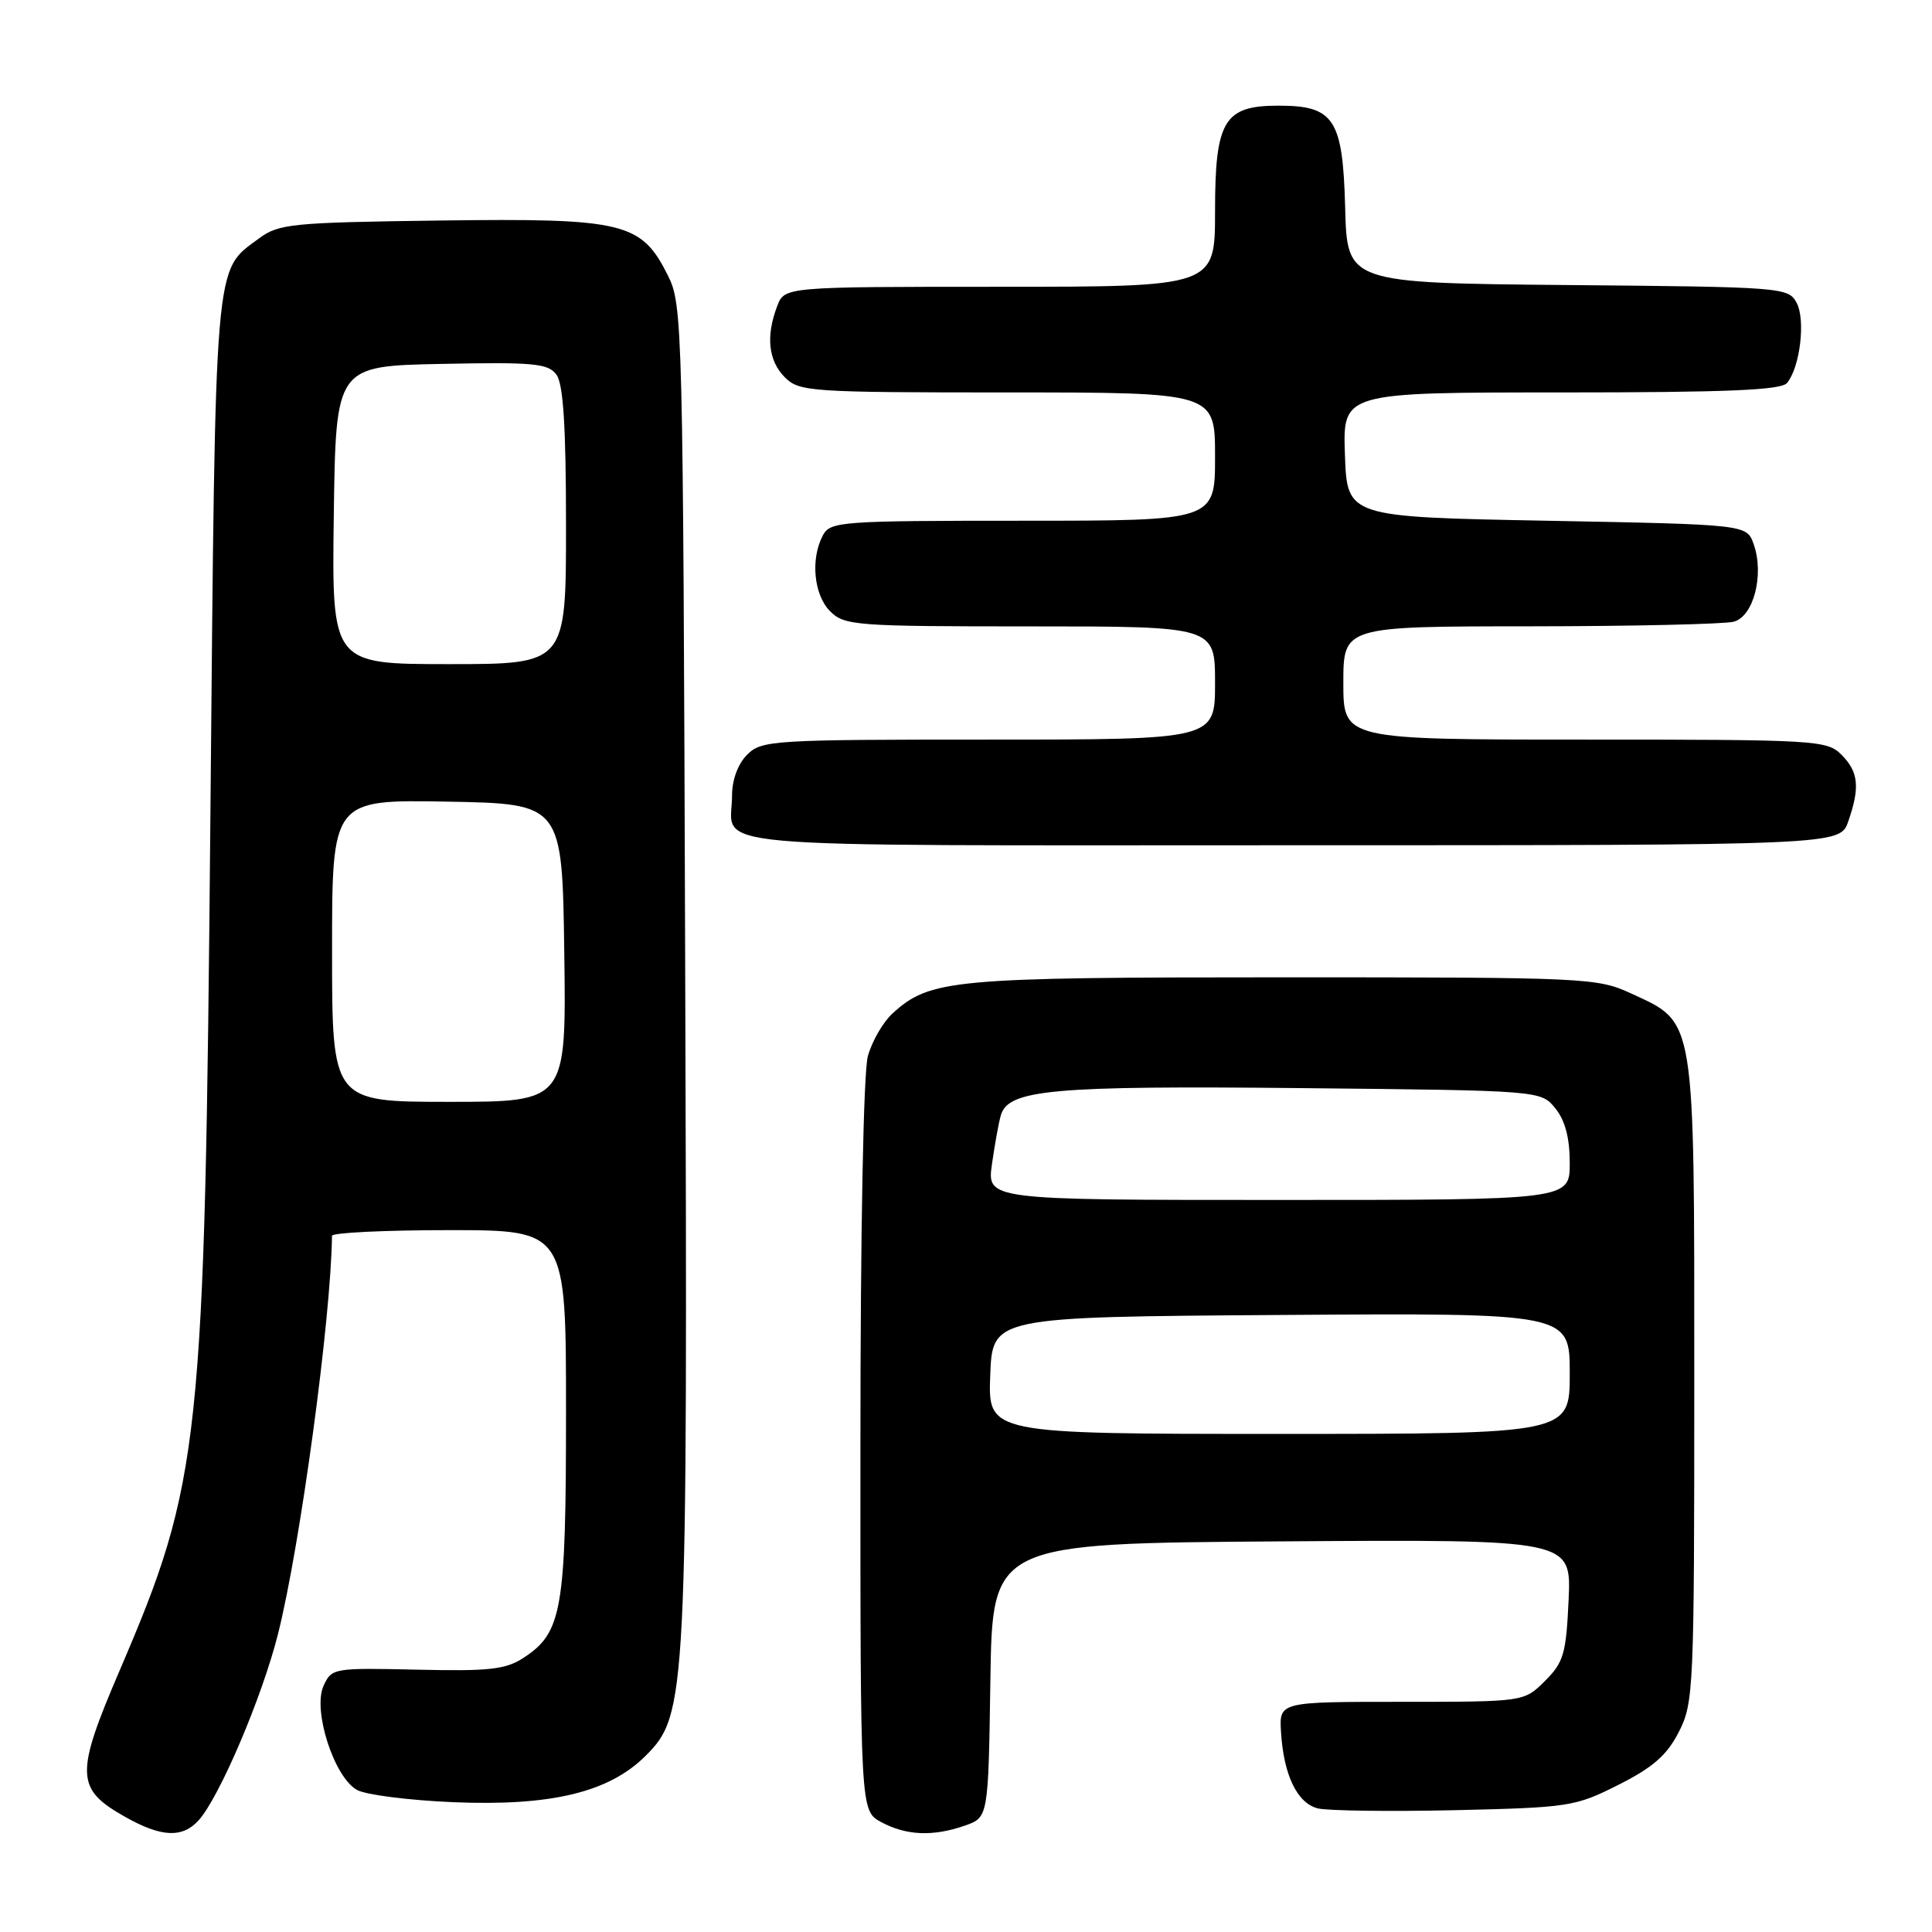 <?xml version="1.0" encoding="UTF-8" standalone="no"?>
<!DOCTYPE svg PUBLIC "-//W3C//DTD SVG 1.1//EN" "http://www.w3.org/Graphics/SVG/1.1/DTD/svg11.dtd" >
<svg xmlns="http://www.w3.org/2000/svg" xmlns:xlink="http://www.w3.org/1999/xlink" version="1.1" viewBox="0 0 256 256">
 <g >
 <path fill="currentColor"
d=" M 26.32 241.20 C 29.08 238.14 34.73 224.89 36.84 216.50 C 39.78 204.82 43.87 174.68 43.99 163.75 C 44.00 163.34 50.97 163.00 59.50 163.00 C 75.00 163.00 75.00 163.00 75.00 187.03 C 75.00 213.36 74.49 216.33 69.37 219.67 C 67.00 221.22 64.82 221.46 55.27 221.24 C 44.18 220.99 43.94 221.03 42.87 223.39 C 41.40 226.62 44.28 235.54 47.33 237.19 C 48.53 237.83 54.26 238.56 60.08 238.80 C 73.04 239.34 80.71 237.49 85.55 232.65 C 91.02 227.18 91.12 225.16 90.79 128.00 C 90.51 42.81 90.45 40.39 88.50 36.50 C 84.97 29.45 82.72 28.90 58.32 29.22 C 38.64 29.48 36.94 29.65 34.32 31.59 C 28.33 36.03 28.56 33.34 27.88 108.00 C 27.13 191.56 26.63 196.22 15.84 221.38 C 9.95 235.11 10.01 237.03 16.52 240.71 C 21.35 243.45 24.16 243.59 26.32 241.20 Z  M 127.83 241.91 C 130.96 240.82 130.96 240.82 131.23 222.66 C 131.50 204.50 131.50 204.50 169.86 204.24 C 208.21 203.98 208.21 203.98 207.85 211.97 C 207.52 219.13 207.20 220.26 204.72 222.73 C 201.95 225.50 201.95 225.50 185.73 225.50 C 169.50 225.50 169.50 225.50 169.74 229.50 C 170.09 235.20 171.88 238.93 174.61 239.62 C 175.91 239.94 184.07 240.05 192.74 239.86 C 207.92 239.51 208.72 239.39 214.45 236.50 C 219.02 234.20 220.88 232.57 222.45 229.50 C 224.42 225.66 224.50 223.85 224.50 183.00 C 224.50 134.33 224.71 135.60 216.18 131.66 C 211.62 129.56 210.43 129.50 170.00 129.50 C 126.03 129.50 123.23 129.76 118.25 134.30 C 117.01 135.43 115.55 137.96 115.00 139.93 C 114.41 142.06 114.01 162.89 114.01 191.72 C 114.00 239.94 114.00 239.94 116.75 241.43 C 120.06 243.22 123.62 243.38 127.83 241.91 Z  M 244.90 108.85 C 246.48 104.33 246.27 102.27 244.00 100.00 C 242.08 98.08 240.67 98.00 210.00 98.00 C 178.00 98.00 178.00 98.00 178.00 90.50 C 178.00 83.00 178.00 83.00 202.75 82.99 C 216.36 82.98 228.50 82.70 229.73 82.38 C 232.37 81.67 233.79 76.14 232.37 72.10 C 231.45 69.50 231.45 69.50 204.98 69.00 C 178.50 68.50 178.50 68.50 178.21 60.25 C 177.92 52.00 177.92 52.00 206.84 52.00 C 228.75 52.00 236.01 51.70 236.79 50.75 C 238.52 48.66 239.27 42.38 238.06 40.12 C 236.97 38.08 236.21 38.02 207.72 37.77 C 178.50 37.50 178.50 37.50 178.24 27.50 C 177.93 15.74 176.78 14.00 169.39 14.00 C 162.19 14.00 161.00 15.98 161.00 28.00 C 161.00 38.00 161.00 38.00 132.48 38.00 C 103.95 38.00 103.95 38.00 102.98 40.57 C 101.46 44.55 101.81 47.81 104.00 50.00 C 105.90 51.90 107.33 52.00 133.50 52.00 C 161.00 52.00 161.00 52.00 161.00 60.50 C 161.00 69.00 161.00 69.00 135.54 69.00 C 111.38 69.00 110.02 69.10 109.04 70.93 C 107.37 74.05 107.83 78.83 110.00 81.00 C 111.89 82.89 113.33 83.00 136.50 83.00 C 161.00 83.00 161.00 83.00 161.00 90.50 C 161.00 98.00 161.00 98.00 131.00 98.00 C 102.33 98.00 100.91 98.09 99.00 100.00 C 97.78 101.22 97.00 103.33 97.00 105.42 C 97.00 112.59 90.33 112.00 171.01 112.00 C 243.80 112.00 243.80 112.00 244.90 108.85 Z  M 44.00 125.97 C 44.00 105.95 44.00 105.95 59.25 106.22 C 74.50 106.50 74.50 106.50 74.77 126.25 C 75.04 146.00 75.04 146.00 59.52 146.00 C 44.00 146.00 44.00 146.00 44.00 125.97 Z  M 44.23 68.25 C 44.50 48.50 44.50 48.50 58.49 48.22 C 70.77 47.97 72.64 48.15 73.74 49.66 C 74.64 50.90 75.00 56.56 75.00 69.69 C 75.00 88.00 75.00 88.00 59.48 88.00 C 43.96 88.00 43.96 88.00 44.23 68.25 Z  M 131.21 182.25 C 131.50 174.50 131.50 174.50 169.75 174.24 C 208.00 173.98 208.00 173.98 208.00 181.99 C 208.00 190.00 208.00 190.00 169.46 190.00 C 130.92 190.00 130.92 190.00 131.21 182.25 Z  M 131.44 154.25 C 131.81 151.64 132.34 148.72 132.62 147.77 C 133.61 144.38 139.41 143.85 172.34 144.18 C 204.18 144.50 204.18 144.50 206.09 146.86 C 207.39 148.46 208.00 150.79 208.00 154.11 C 208.00 159.00 208.00 159.00 169.39 159.00 C 130.77 159.00 130.77 159.00 131.44 154.25 Z "/>
</g>
</svg>